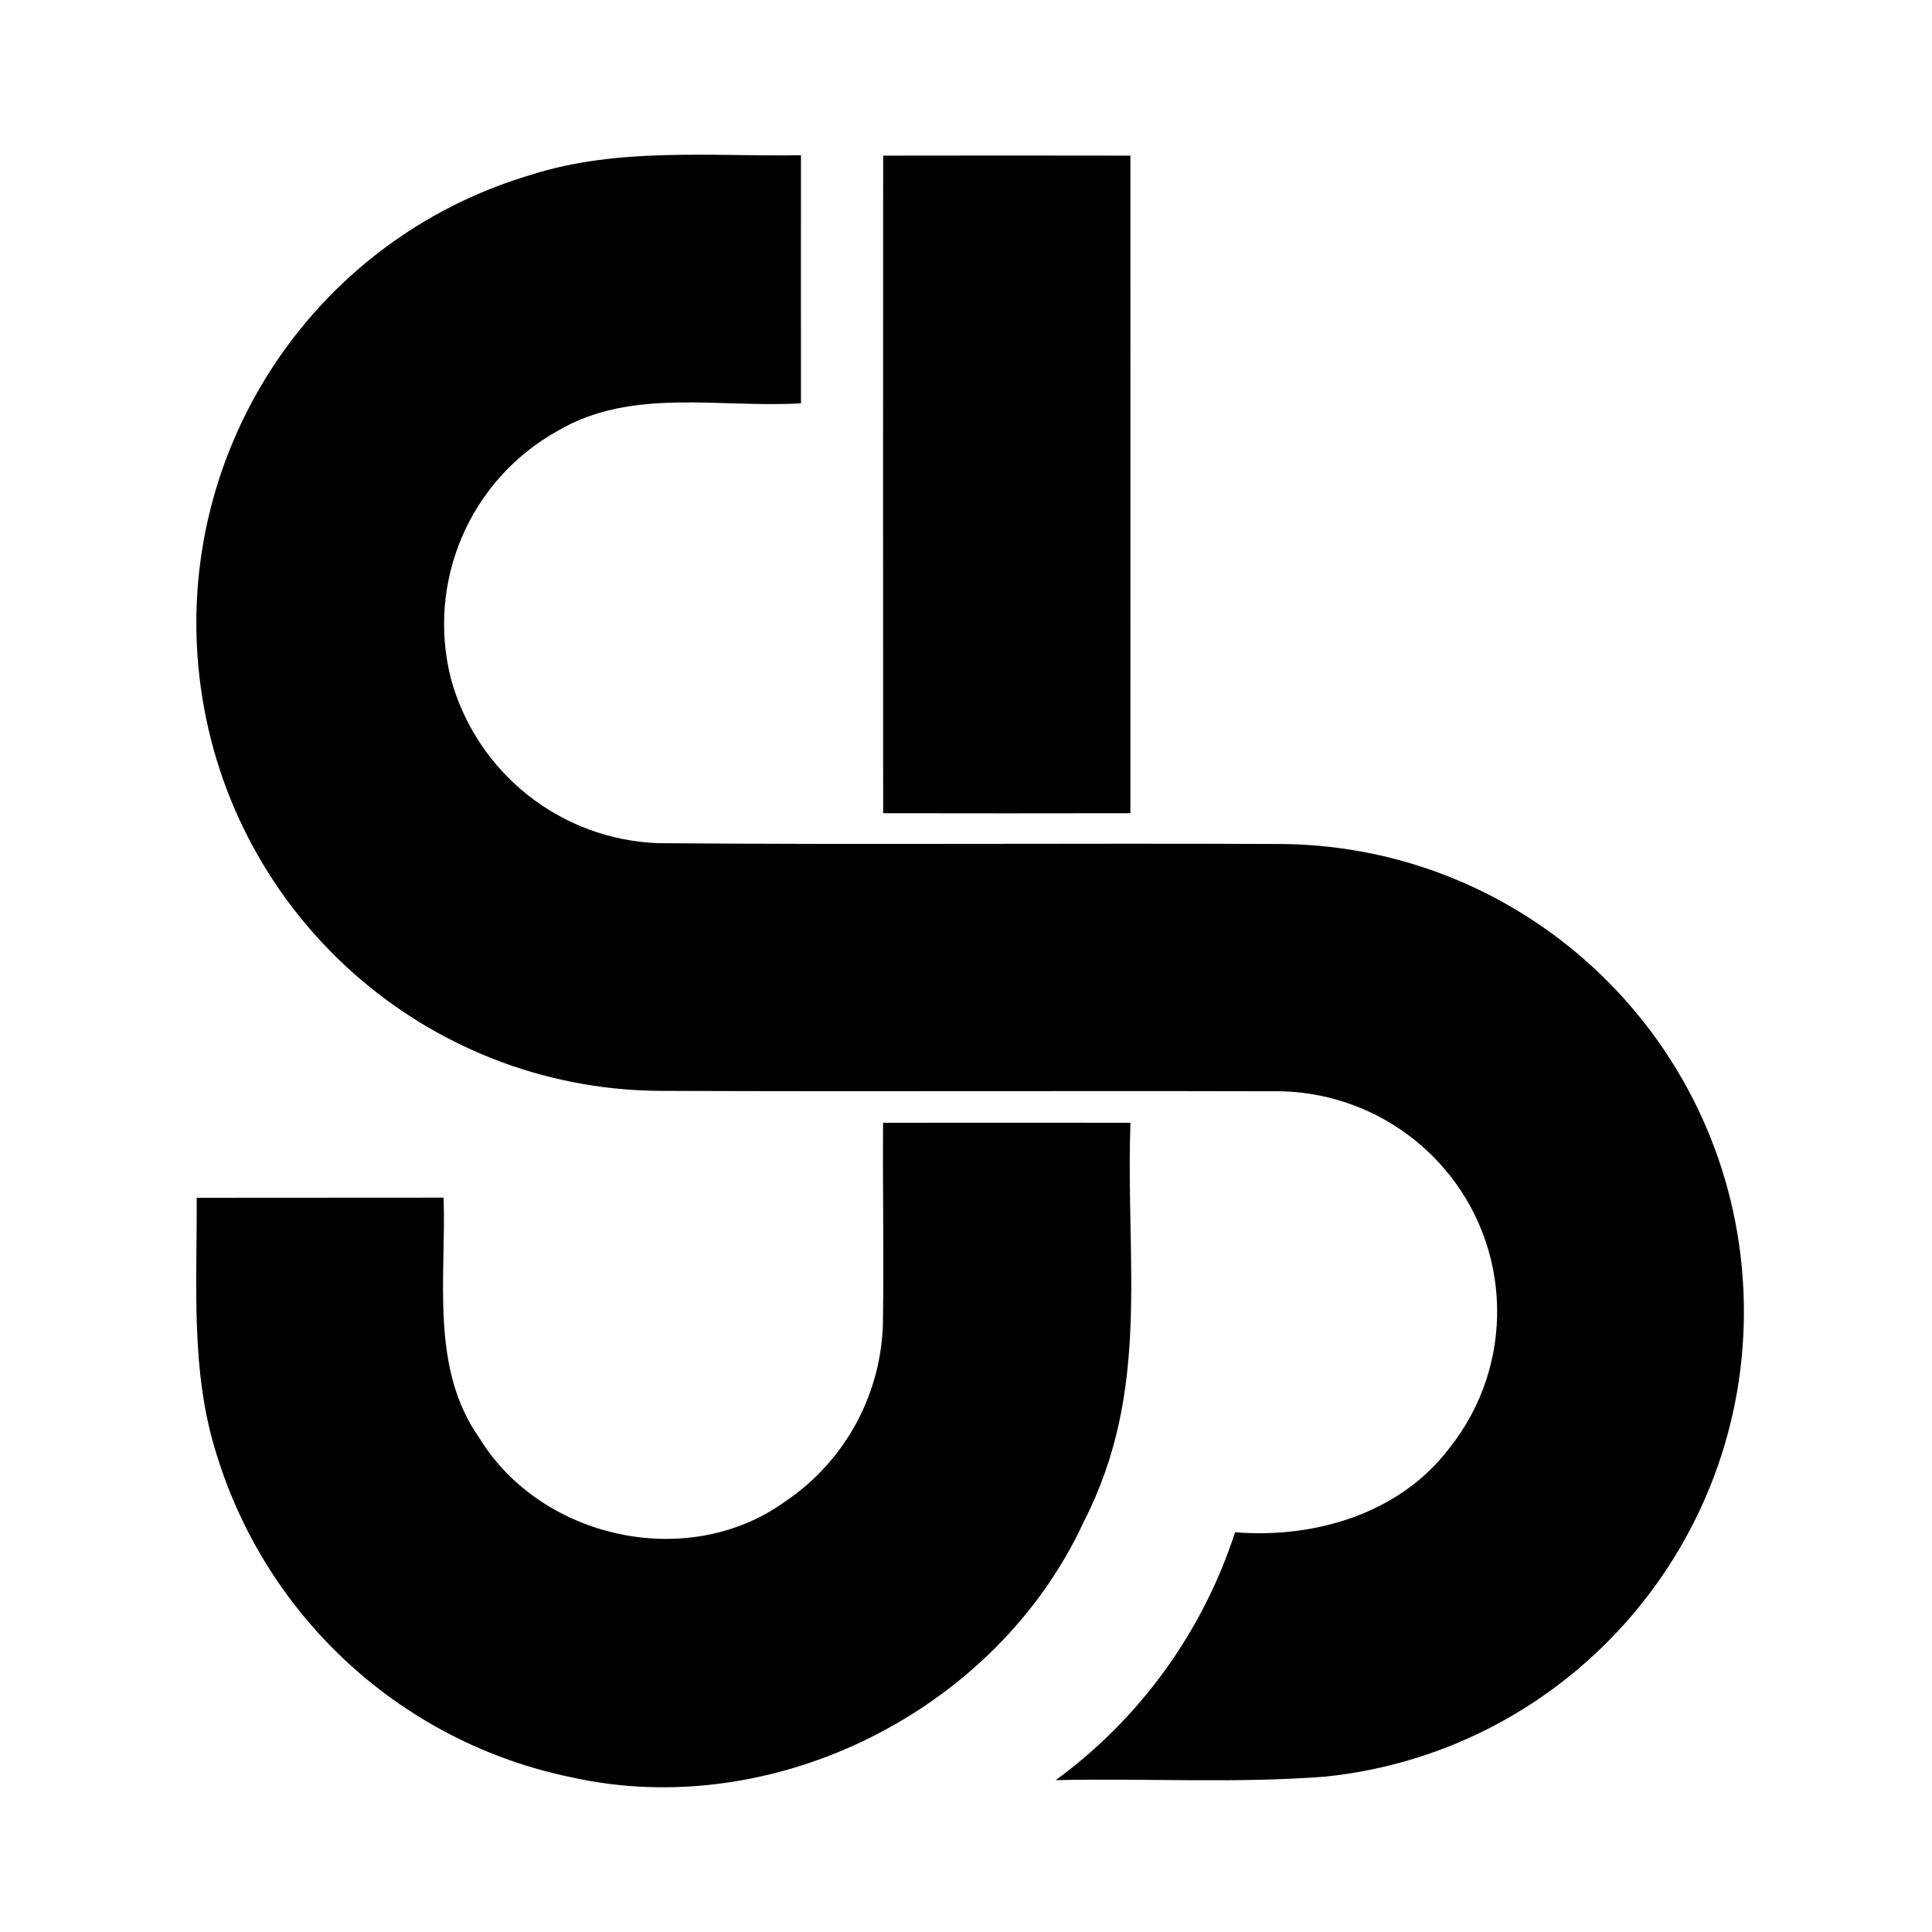 <svg width="512px" height="512px" viewBox="0 0 512 512" xmlns="http://www.w3.org/2000/svg">
	<!-- <rect width="512" height="512" fill="#FFFFF0"/> -->
	    <g transform="translate(52, 41)" fill="#000000">
	        <g id="S">
	            <path d="M88.691,5.335 C111.833,-2.048 136.382,0.512 160.264,0.141 C160.227,22.03 160.264,43.956 160.264,65.882 C138.825,67.18 115.461,61.615 95.911,73.116 C72.546,86.028 60.875,113.157 67.548,139.043 C74.447,163.93 96.624,181.485 122.385,182.449 C177.704,182.895 233.022,182.412 288.341,182.672 C353.738,183.657 407.062,235.493 410.025,300.959 C412.987,366.425 364.563,422.883 299.523,429.794 C275.677,431.686 251.684,430.202 227.764,430.758 C250.118,414.419 266.756,391.429 275.307,365.062 C296.449,366.769 319.073,360.128 332.218,342.617 C349.63,320.628 348.834,289.304 330.329,268.232 C318.962,255.242 302.47,247.916 285.23,248.198 C230.875,248.049 176.482,248.309 122.126,248.086 C60.966,247.3 9.566,201.834 1.204,141.124 C-7.158,80.414 30.029,22.698 88.691,5.342 L88.691,5.335 Z"></path>
	        </g>
	        <g id="J">
	            <path d="M182.051,0.245 C203.889,0.205 225.728,0.205 247.567,0.245 C247.567,81.383 247.604,93.408 247.567,174.51 C225.728,174.552 203.889,174.552 182.051,174.51 C182.013,93.408 182.013,81.383 182.051,0.245 Z"></path>
	            <path d="M182.021,256.546 C203.86,256.509 225.743,256.546 247.582,256.546 C246.249,294.155 253.082,327.462 235.167,362.364 C212.07,412.325 153.142,441.997 99.322,429.98 C54.873,420.816 18.92,388.144 5.489,344.709 C-1.618,322.641 0.27,299.237 0.122,276.426 C21.924,276.389 43.726,276.426 65.565,276.389 C66.268,297.753 61.9,321.528 75.077,340.147 C91.438,366.852 130.341,375.42 155.918,357.023 C172.225,346.124 182.017,327.78 182.013,308.138 C182.236,288.666 181.91,276.018 182.021,256.546 Z"></path>
	        </g>
        </g>
</svg>